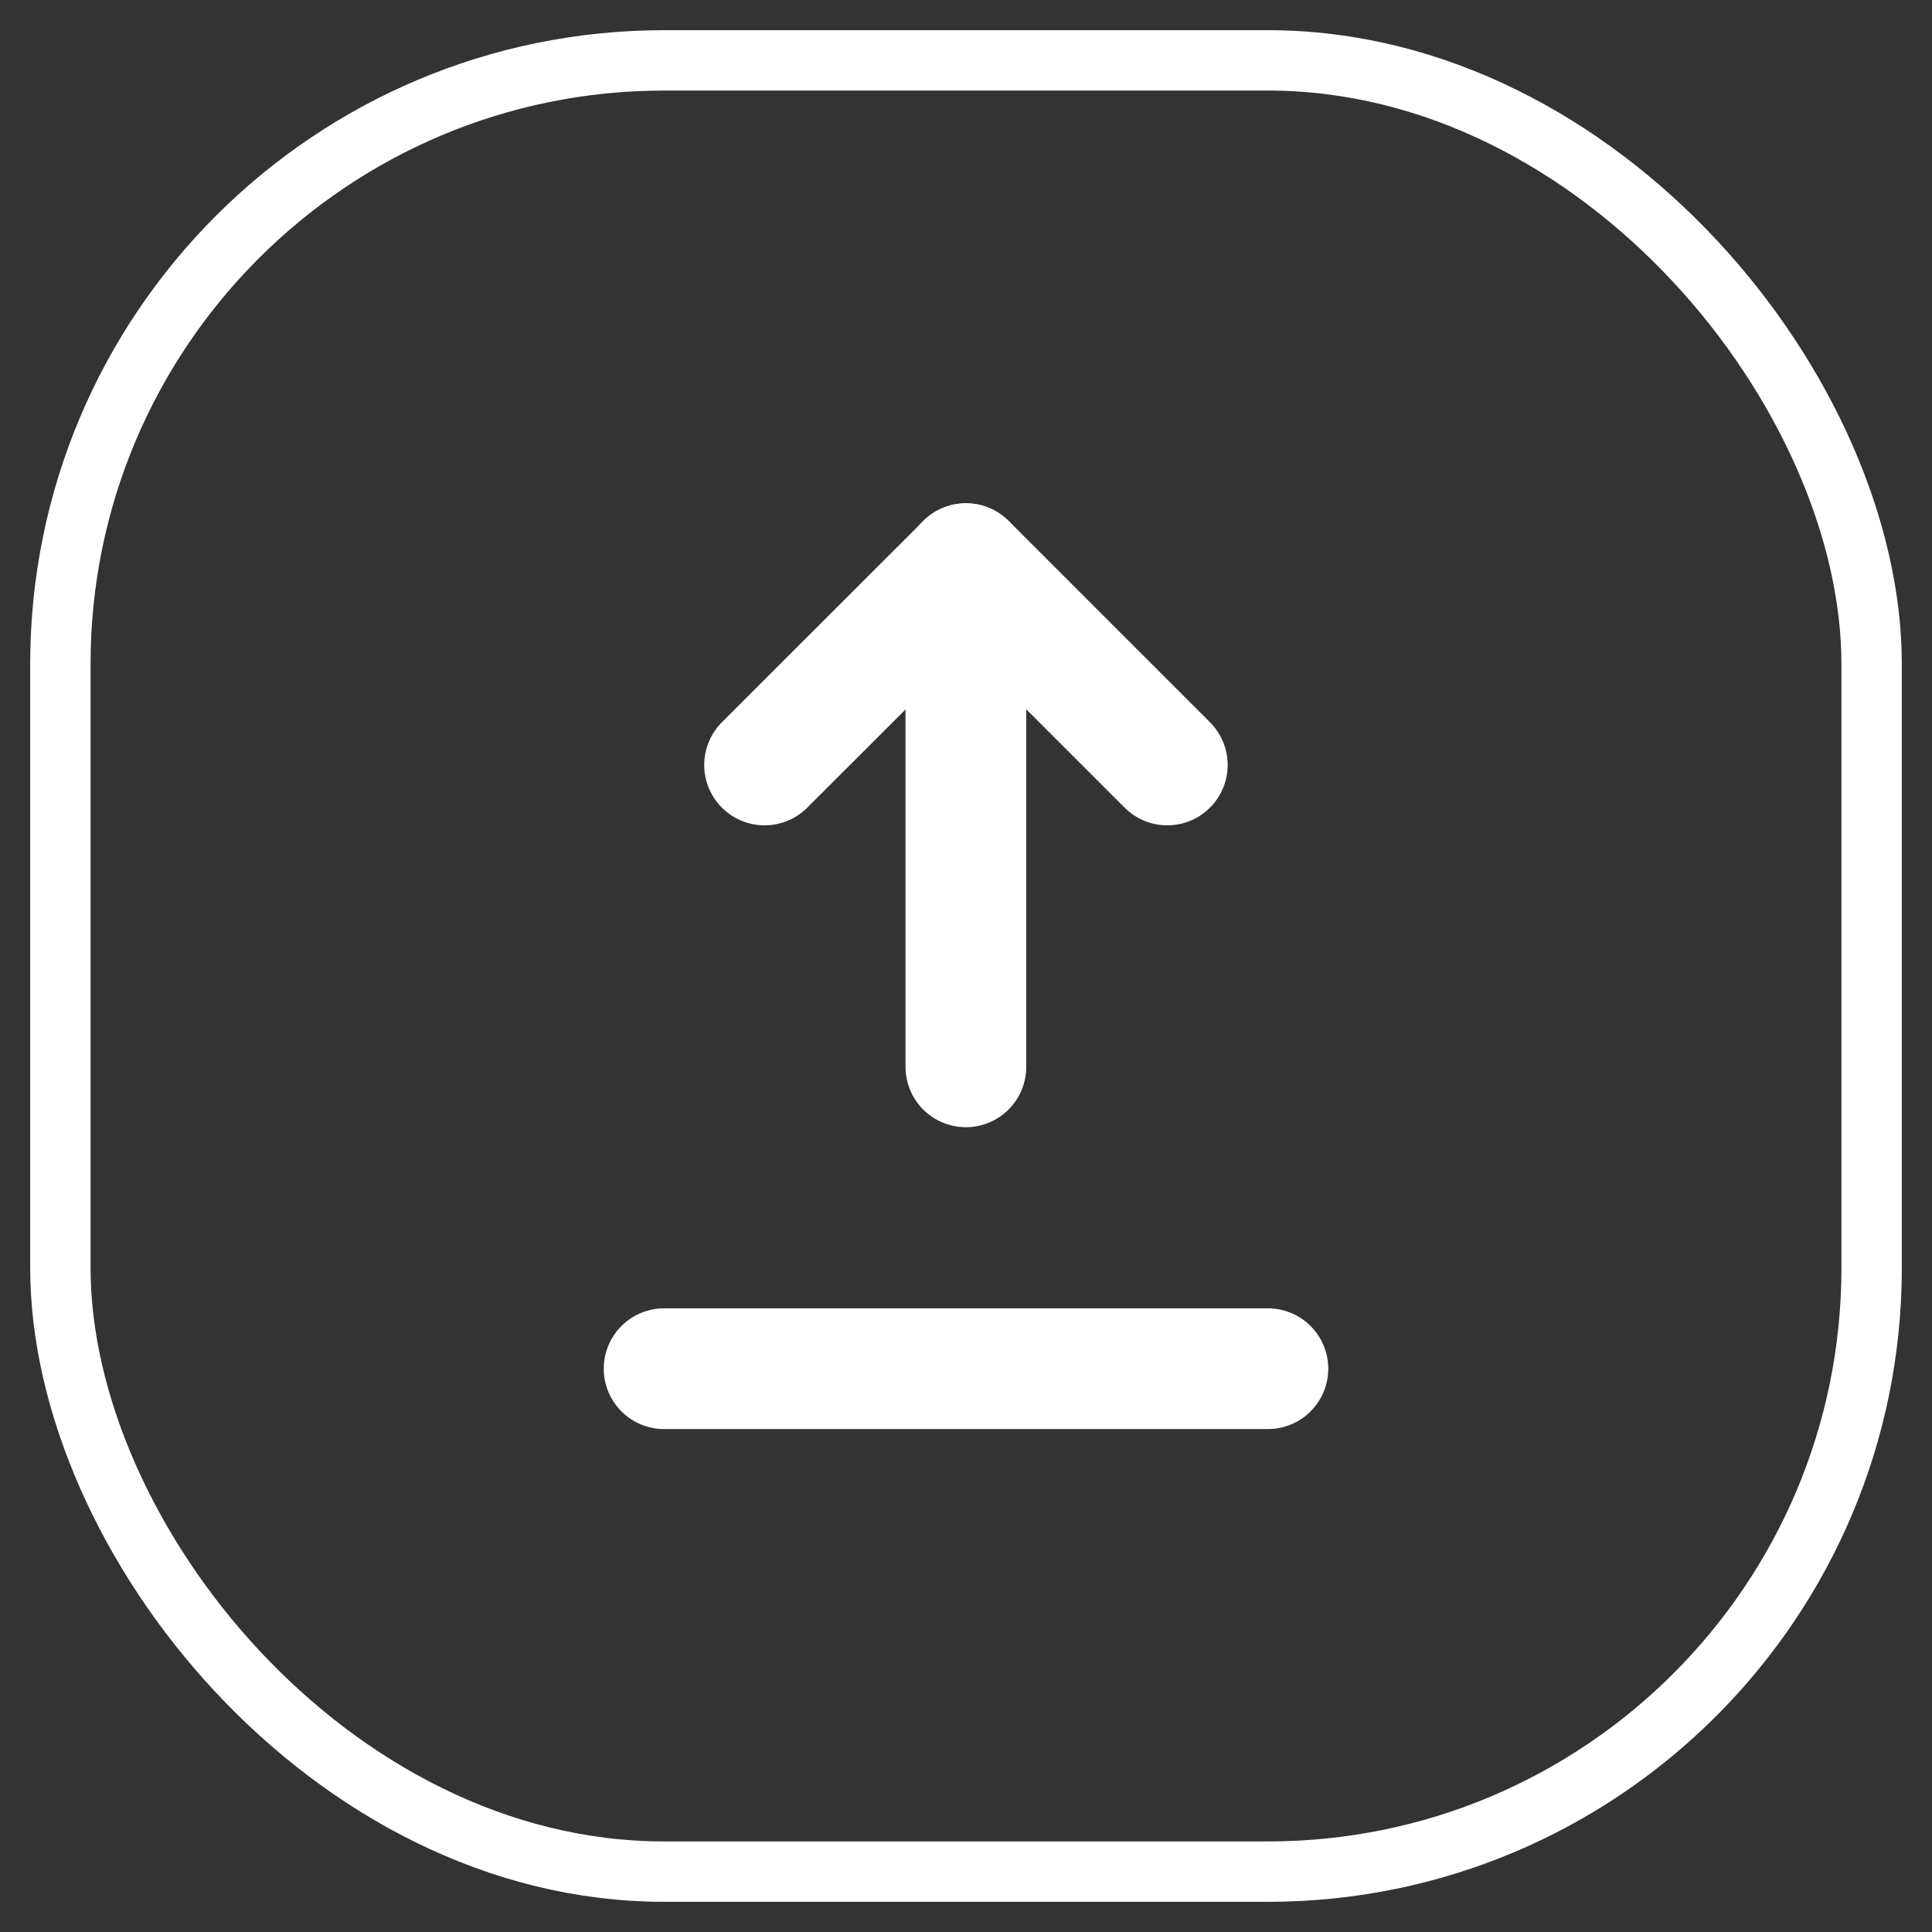 <svg width="16" height="16" viewBox="0 0 16 16" fill="none" xmlns="http://www.w3.org/2000/svg">
<rect x="0" y="0" width="16" height="16" fill="#333333" stroke="none"/>
<rect x="0.5" y="0.5" width="15" height="15" rx="5" stroke="white" stroke-width="0.5" stroke-linecap="round" stroke-linejoin="round"/>
<path d="M10.5 11.335H5.5" stroke="white" stroke-linecap="round" stroke-linejoin="round"/>
<path d="M6.332 6.335L8 4.668L9.667 6.335" stroke="white" stroke-linecap="round" stroke-linejoin="round"/>
<path d="M7.999 8.835V4.668" stroke="white" stroke-linecap="round" stroke-linejoin="round"/>
</svg>
